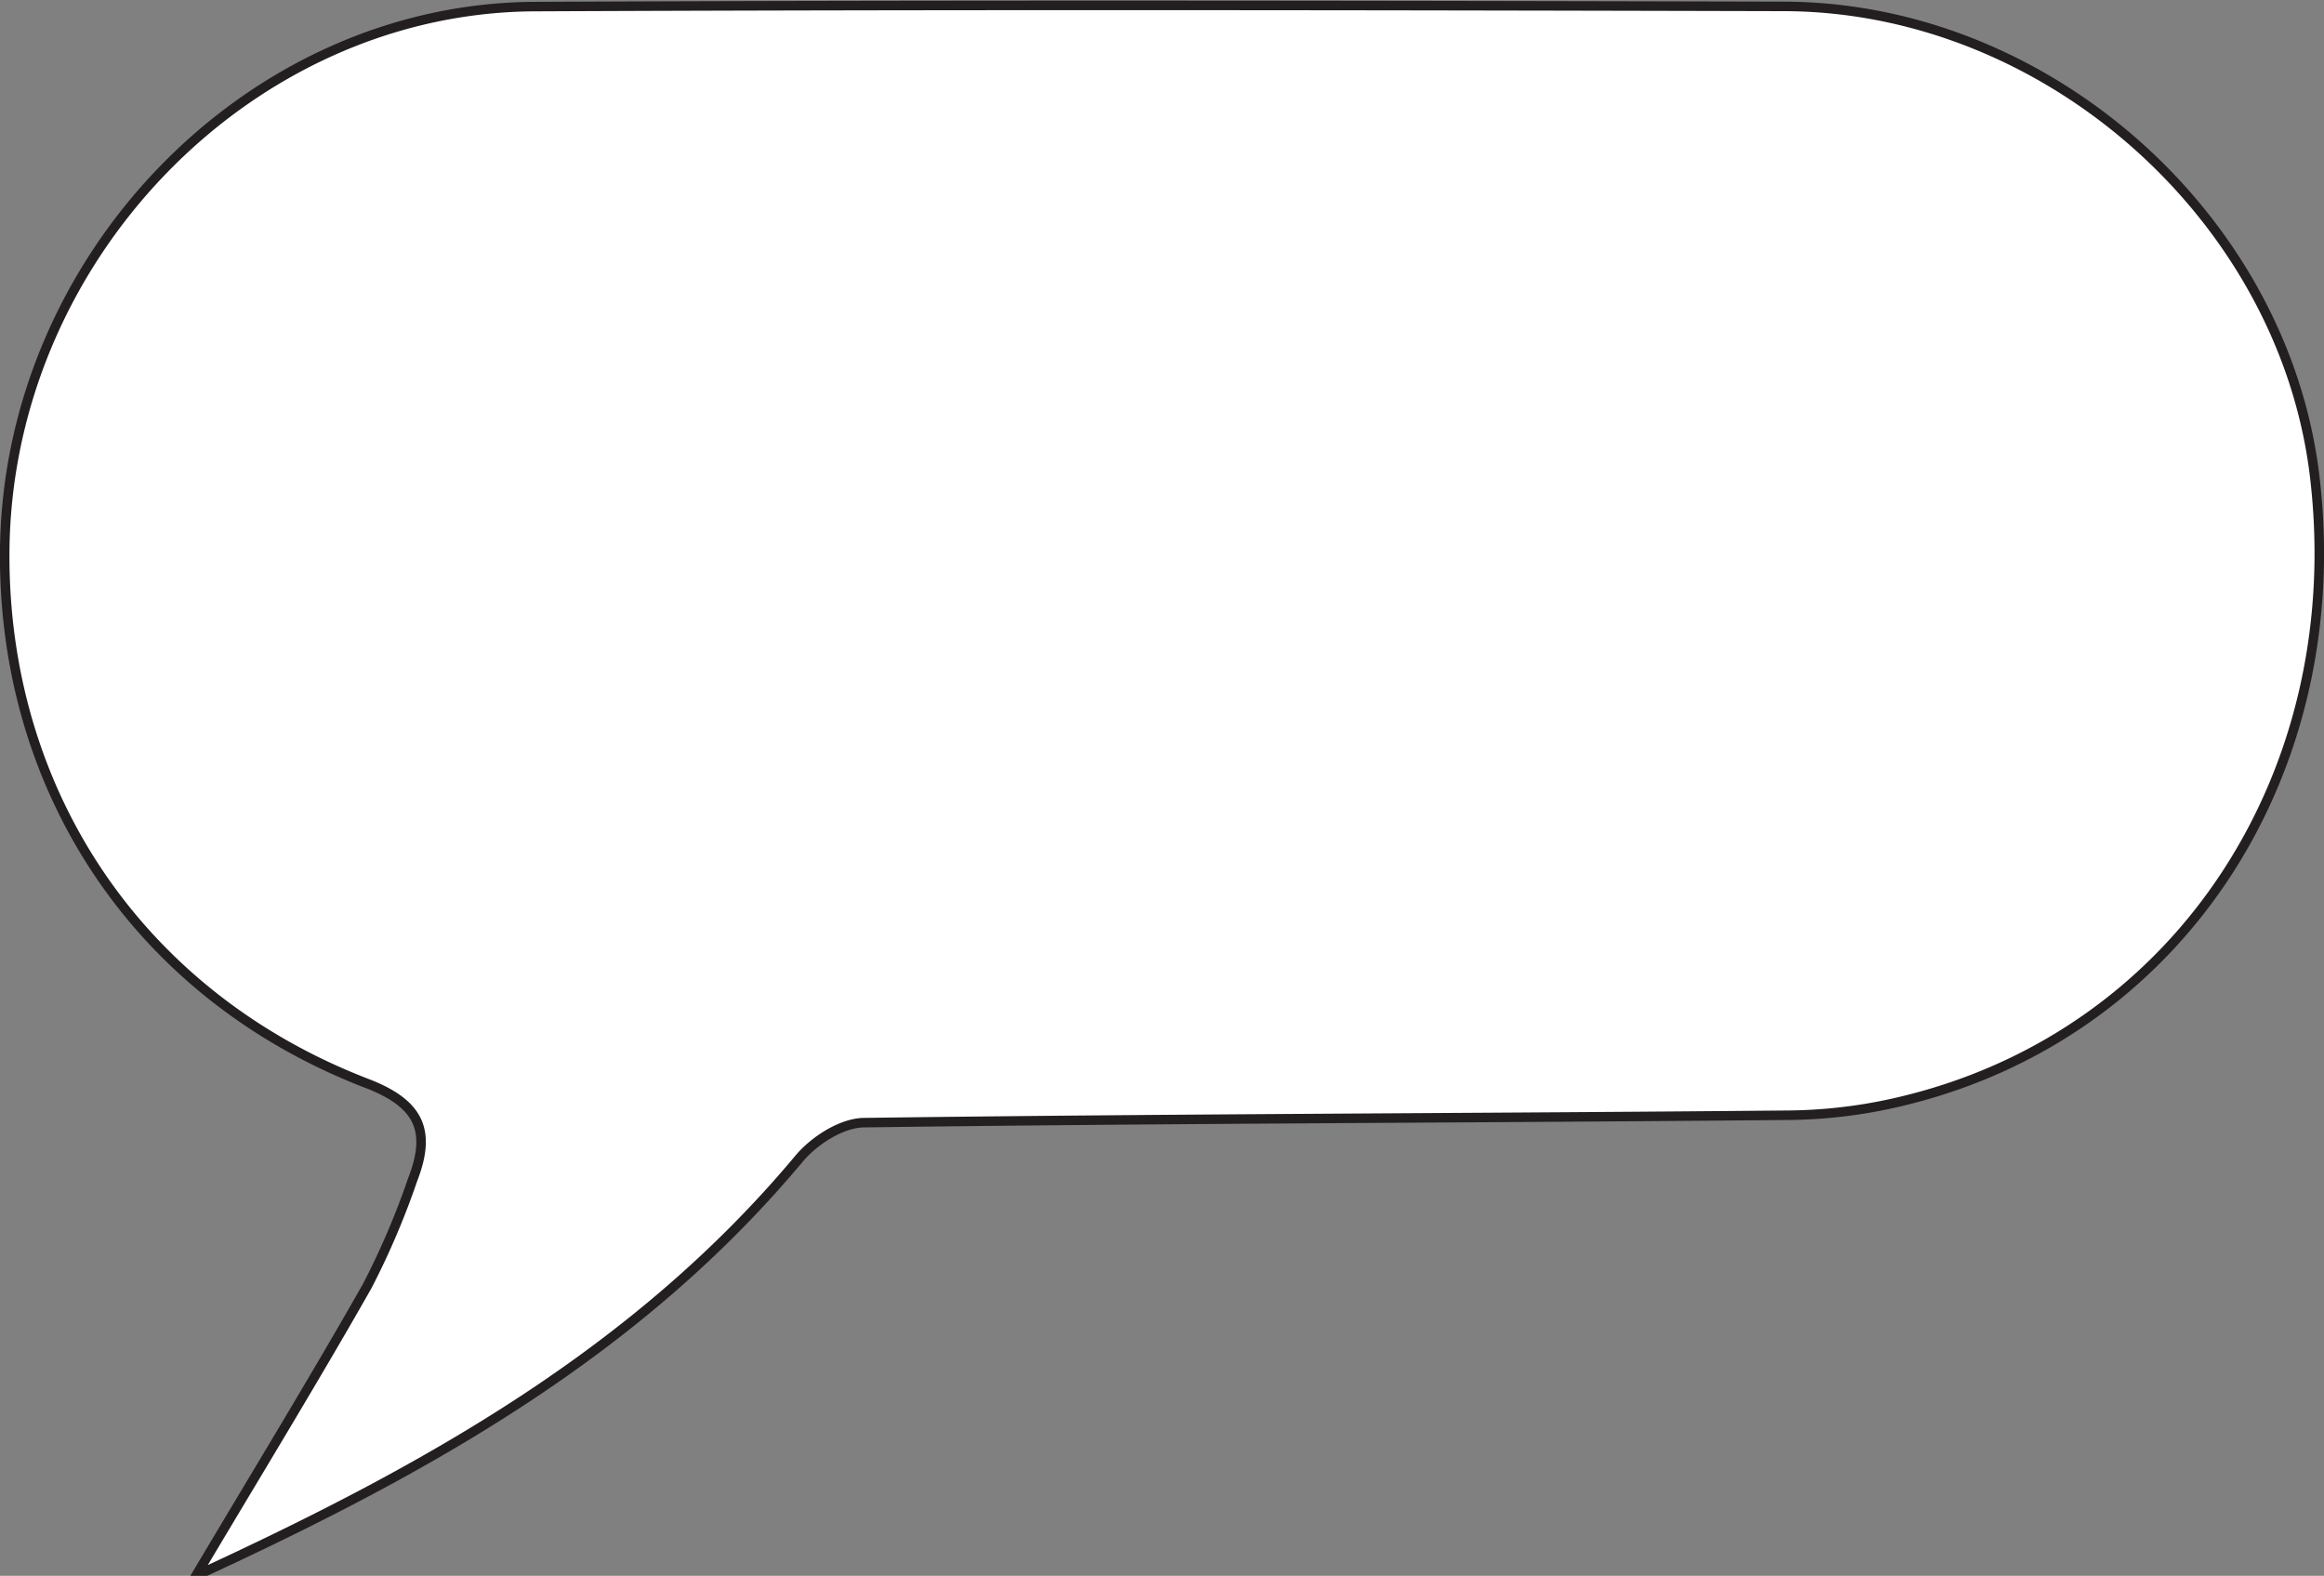 <svg id="Layer_1" data-name="Layer 1" xmlns="http://www.w3.org/2000/svg" viewBox="0 0 246.81 167.32"><rect x="0" y="0" width="246.81" height="167.32" fill="#808080" stroke="none"/><defs><style>.cls-1{fill:#fff;stroke:#231f20;stroke-miterlimit:10;stroke-width:1.01px;}</style></defs><title>speechbubbles</title><path class="cls-1" d="M20.8,167.32c6.62-11.13,12.57-20.86,18.2-30.77a82.68,82.68,0,0,0,4.81-11.26c2-5.13.84-8.07-4.83-10.25C14.83,105.76.35,84.13.5,58.65.68,27.52,26.37.84,56.8.7,101,.5,145.24.57,189.47.68c28,.07,53.17,22.54,56.37,50.05,3.64,31.26-14.19,58.7-43.08,66a53.53,53.53,0,0,1-12.52,1.68c-32.81.31-65.63.35-98.44.79-2.39,0-5.39,1.93-7,3.9C67.65,143.57,45.39,156,20.8,167.32Z"/></svg>